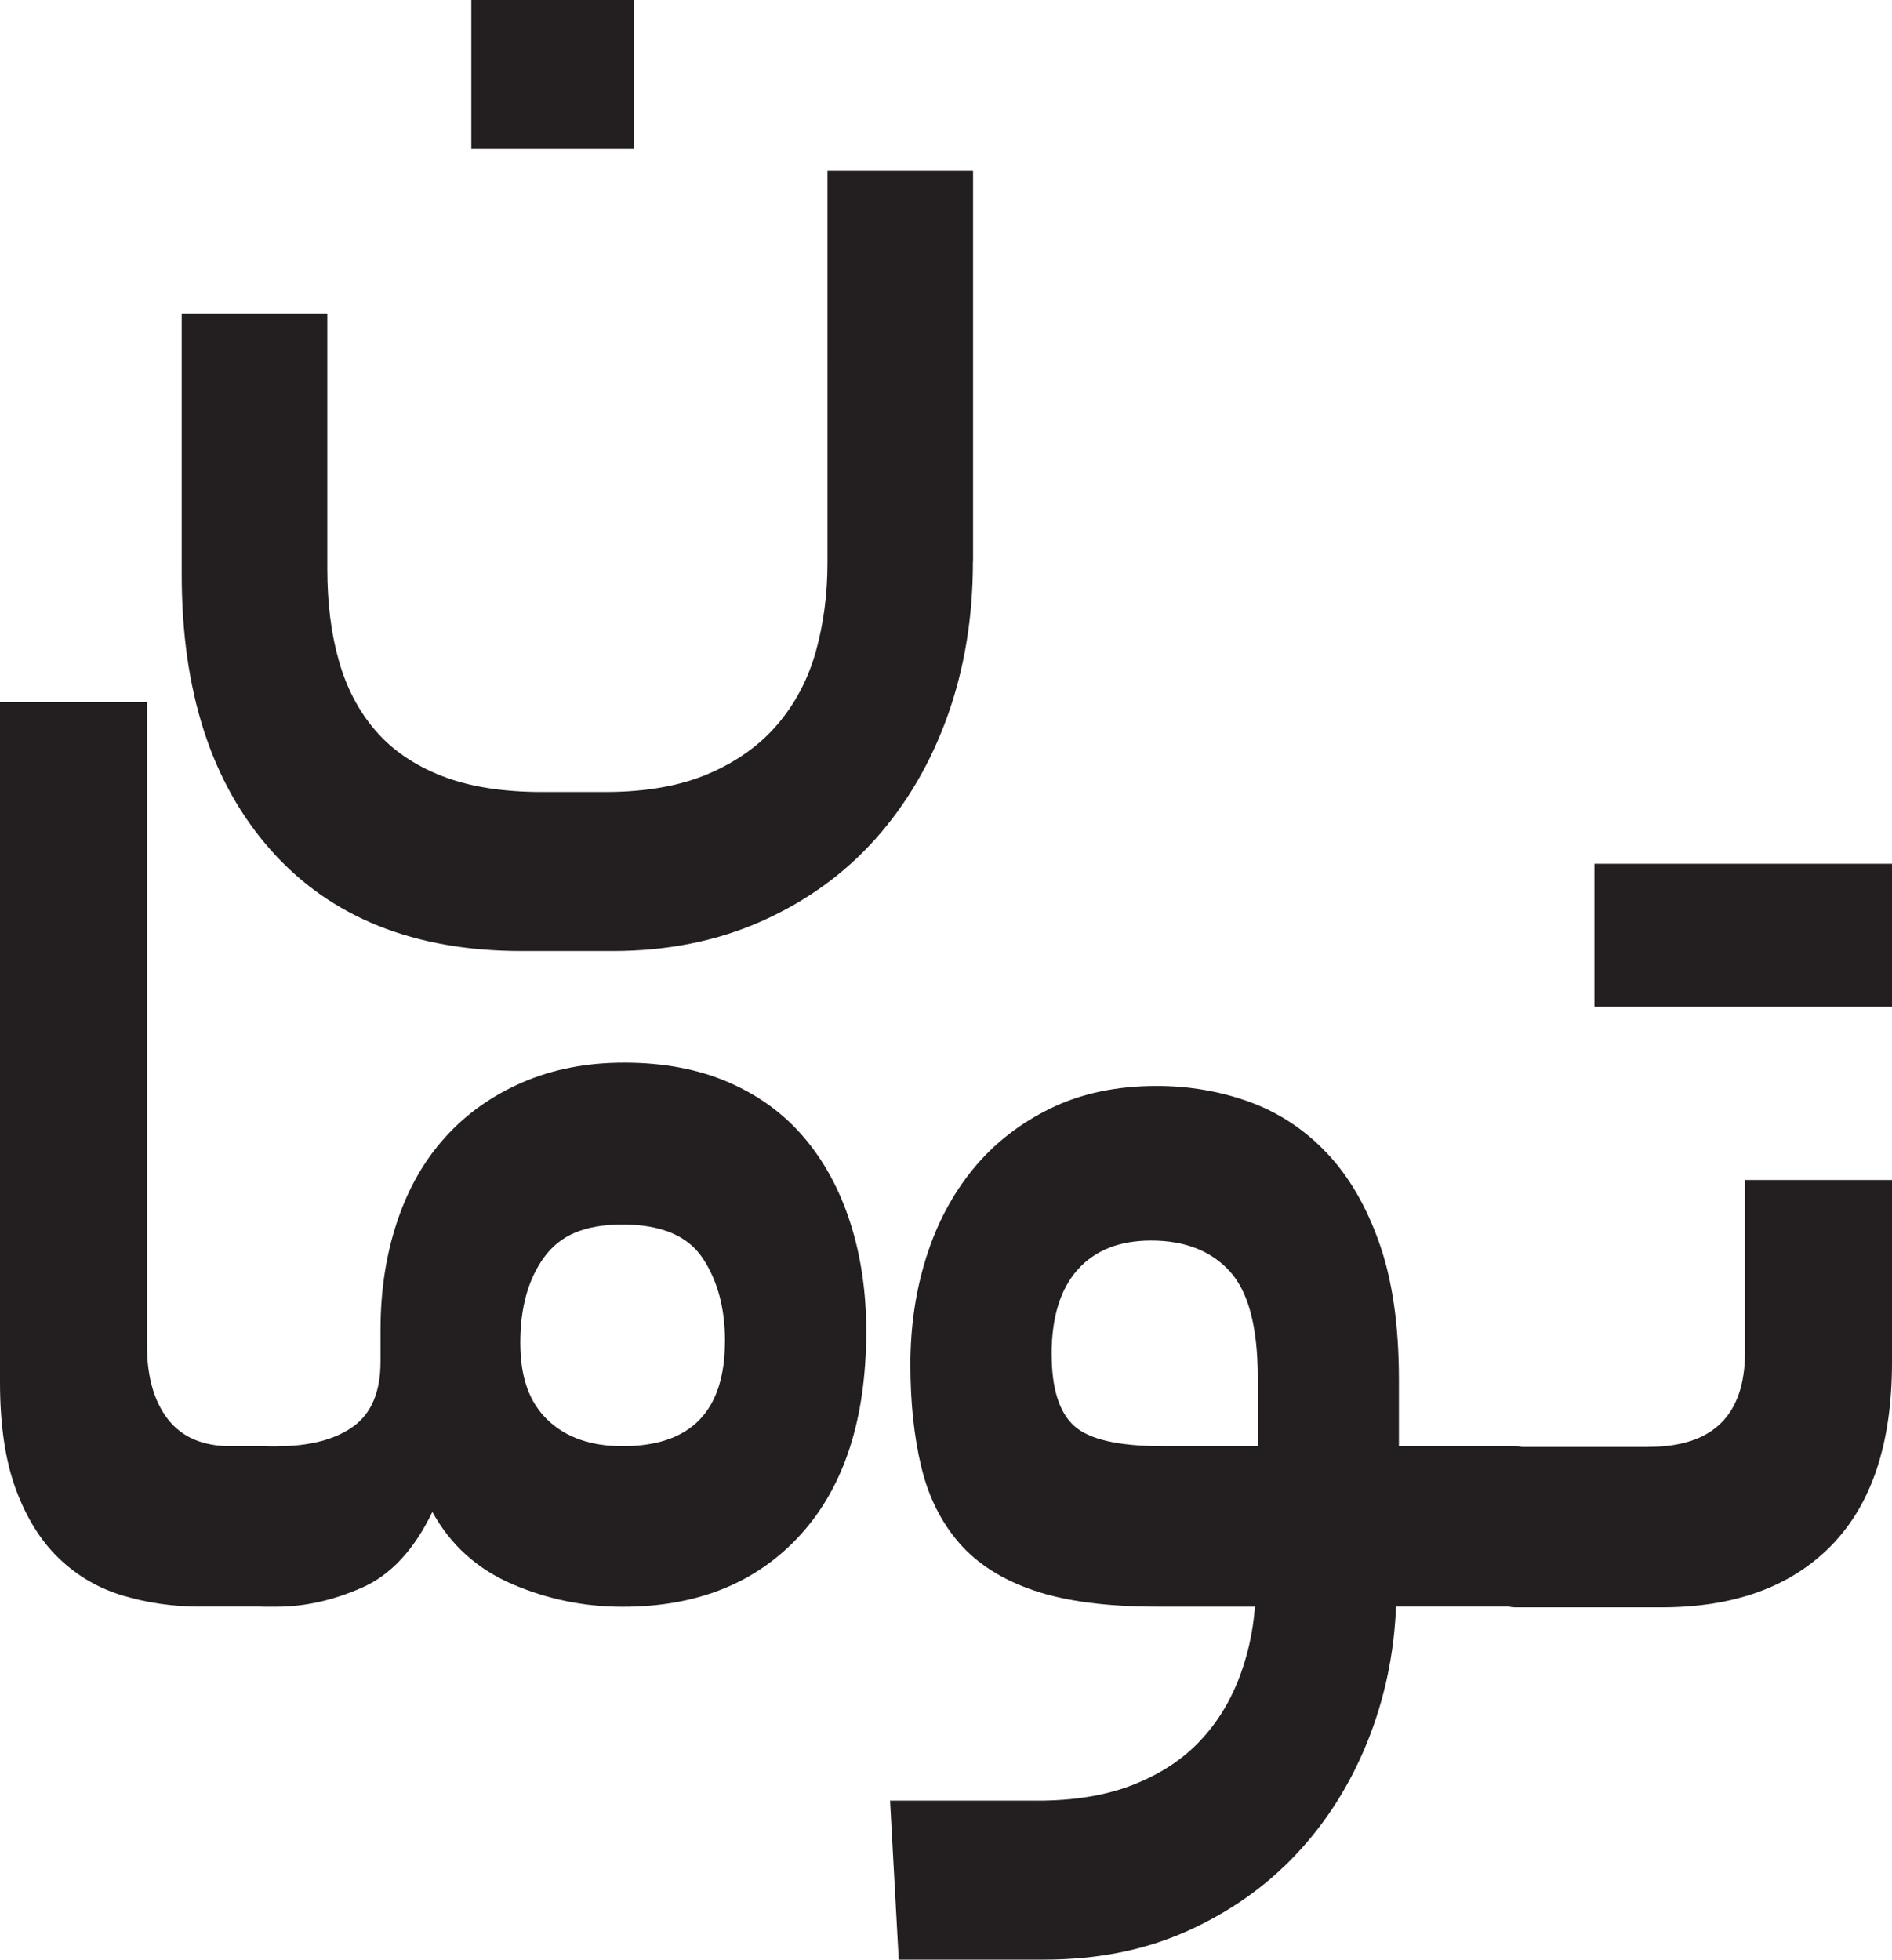 <?xml version="1.0" encoding="UTF-8"?>
<svg id="Layer_1" data-name="Layer 1" xmlns="http://www.w3.org/2000/svg" viewBox="0 0 298.62 309.32">
  <path d="M153.56,88.64c0,8.75-1.33,16.84-3.98,24.29-2.66,7.44-6.45,13.93-11.37,19.45-4.93,5.53-10.92,9.86-17.97,13.01-7.05,3.14-14.9,4.72-23.55,4.72h-14.33c-16.99,0-30.18-5.3-39.58-15.89-9.41-10.59-14.1-25.09-14.1-43.51v-41.21h22.98v40.29c0,5.37.6,10.21,1.82,14.5,1.21,4.29,3.15,7.98,5.8,11.05,2.65,3.07,6.14,5.45,10.46,7.14,4.32,1.69,9.59,2.53,15.81,2.53h10.01c6.37,0,11.79-.96,16.27-2.88,4.47-1.92,8.11-4.53,10.92-7.83,2.8-3.3,4.81-7.14,6.03-11.51,1.21-4.37,1.82-9.01,1.82-13.93V26.94h22.98v61.7ZM100.1,23.48h-25.71V0h25.71v23.48Z" style="fill: #231f20;"/>
  <path d="M31.62,253.6c-4.25,0-8.3-.58-12.17-1.73-3.87-1.15-7.24-3.11-10.12-5.87-2.88-2.76-5.16-6.41-6.83-10.94-1.67-4.53-2.5-10.17-2.5-16.92v-107.29h23.2v101.53c0,4.91,1.1,8.79,3.3,11.63,2.2,2.84,5.5,4.26,9.9,4.26h5.23c3.33,0,5,4.07,5,12.2,0,8.75-1.67,13.12-5,13.12h-10.01Z" style="fill: #231f20;"/>
  <path d="M43.68,228.28c5.15,0,9.17-1.04,12.06-3.11,2.88-2.07,4.32-5.49,4.32-10.25v-5.06c0-6.14.87-11.82,2.62-17.04,1.74-5.22,4.28-9.67,7.62-13.35,3.33-3.68,7.39-6.56,12.17-8.63s10.12-3.11,16.04-3.11c6.22,0,11.72,1.04,16.49,3.11s8.76,4.99,11.94,8.75c3.19,3.76,5.61,8.25,7.28,13.47,1.67,5.22,2.5,10.9,2.5,17.04,0,13.81-3.45,24.52-10.35,32.12-6.9,7.6-16.27,11.4-28.1,11.4-6.07,0-11.87-1.19-17.4-3.57-5.54-2.38-9.75-6.18-12.63-11.4-2.88,5.99-6.6,9.98-11.15,11.97-4.55,2-9.03,2.99-13.42,2.99h-2.05c-1.97,0-3.3-1.04-3.98-3.11-.68-2.07-1.02-5.1-1.02-9.09,0-4.45.34-7.75,1.02-9.9.68-2.15,2.01-3.22,3.98-3.22h2.05ZM114.43,211.7c0-5.22-1.18-9.59-3.53-13.12-2.35-3.53-6.56-5.3-12.63-5.3s-9.9,1.73-12.4,5.18c-2.5,3.45-3.75,7.94-3.75,13.47s1.44,9.44,4.32,12.2c2.88,2.76,6.83,4.14,11.83,4.14,10.77,0,16.15-5.53,16.15-16.58Z" style="fill: #231f20;"/>
  <path d="M163.72,284.22c5.76,0,10.73-.81,14.9-2.42,4.17-1.61,7.62-3.8,10.35-6.56,2.73-2.76,4.85-6.03,6.37-9.78,1.51-3.76,2.42-7.71,2.73-11.86h-15.47c-7.89,0-14.33-.84-19.34-2.53-5-1.69-8.95-4.18-11.83-7.48-2.88-3.3-4.89-7.33-6.03-12.09-1.14-4.76-1.71-10.13-1.71-16.12s.83-11.63,2.5-16.92c1.67-5.3,4.13-9.94,7.39-13.93,3.26-3.99,7.32-7.17,12.17-9.55,4.85-2.38,10.46-3.57,16.83-3.57,5.15,0,10.04.85,14.67,2.53,4.62,1.69,8.68,4.37,12.17,8.06,3.49,3.68,6.26,8.44,8.3,14.27,2.05,5.83,3.07,12.97,3.07,21.41v10.59h18.43c3.33,0,5,4.07,5,12.2,0,8.75-1.67,13.12-5,13.12h-18.88c-.31,7.52-1.82,14.66-4.55,21.41-2.73,6.75-6.48,12.66-11.26,17.73s-10.5,9.09-17.18,12.09c-6.68,2.99-14.18,4.49-22.52,4.49h-22.98l-1.37-25.1h23.21ZM165.99,213.77c0,5.37,1.17,9.13,3.53,11.28,2.35,2.15,7.01,3.22,13.99,3.22h15.01v-10.82c0-7.98-1.48-13.58-4.44-16.81-2.96-3.22-7.09-4.83-12.4-4.83-5,0-8.87,1.54-11.6,4.61-2.73,3.07-4.1,7.52-4.1,13.35Z" style="fill: #231f20;"/>
  <path d="M260.18,228.38c10.16,0,15.24-4.99,15.24-14.96v-27.17h23.2v28.78c0,12.74-3.18,22.37-9.55,28.89-6.37,6.53-15.32,9.79-26.84,9.79h-22.98c-1.97,0-3.3-1.04-3.98-3.11s-1.02-5.1-1.02-9.09c0-4.45.34-7.75,1.02-9.9.68-2.15,2.01-3.22,3.98-3.22h20.93ZM275.31,158.9h-23.66v-22.56h23.66v22.56ZM298.62,158.9h-23.66v-22.56h23.66v22.56Z" style="fill: #231f20;"/>
</svg>